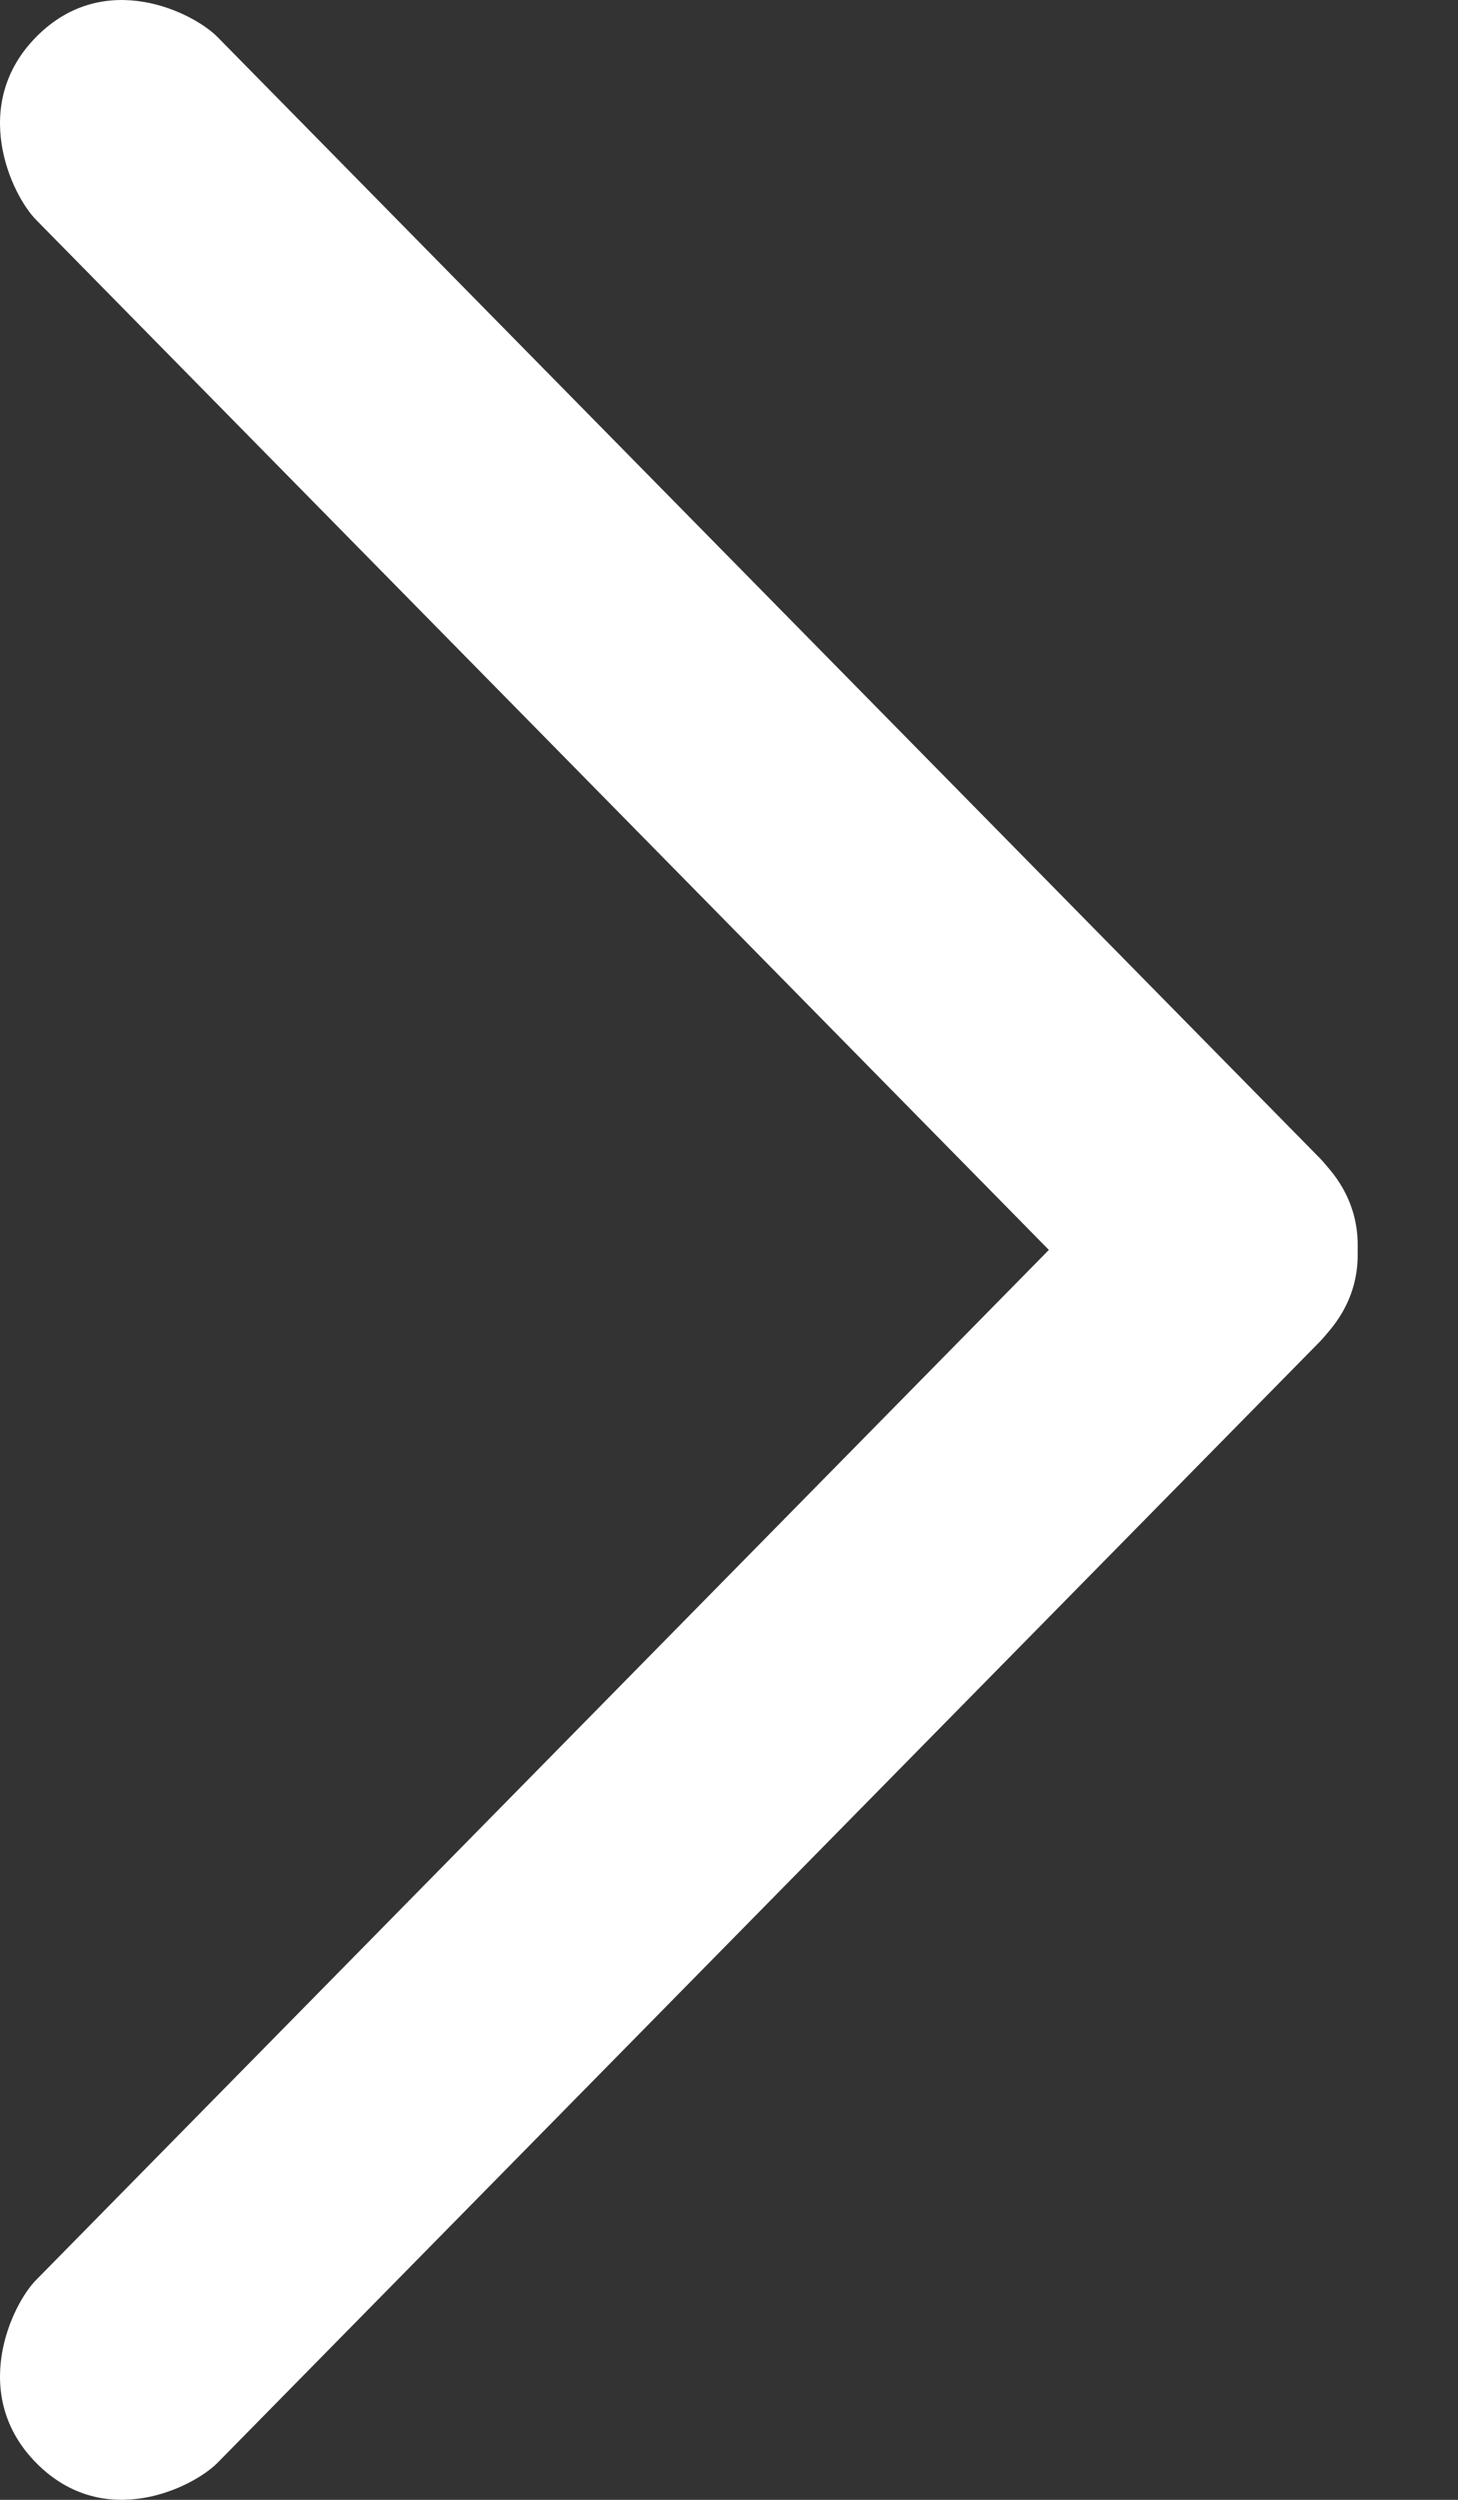 <?xml version="1.0" encoding="UTF-8" standalone="no"?><!DOCTYPE svg PUBLIC "-//W3C//DTD SVG 1.1//EN" "http://www.w3.org/Graphics/SVG/1.1/DTD/svg11.dtd"><svg width="100%" height="100%" viewBox="0 0 14 24" version="1.1" xmlns="http://www.w3.org/2000/svg" xmlns:xlink="http://www.w3.org/1999/xlink" xml:space="preserve" style="fill-rule:evenodd;clip-rule:evenodd;stroke-linejoin:round;stroke-miterlimit:1.414;"><rect x="0" y="0" width="14" height="24" fill="#333333" stroke="none"/><path id="bottom" d="M12.674,12.88c0.229,-0.233 0.689,-1.081 -0.004,-1.758c-0.694,-0.676 -1.509,-0.23 -1.738,0.003c-2.262,2.3 -8.325,8.465 -10.586,10.765c-0.23,0.233 -0.65,1.099 0.005,1.759c0.656,0.66 1.507,0.229 1.737,-0.004c2.261,-2.3 8.324,-8.465 10.586,-10.765Z" style="fill:#fff;"/><path id="top" d="M12.674,11.12c0.229,0.233 0.689,1.081 -0.004,1.758c-0.694,0.676 -1.509,0.23 -1.738,-0.003c-2.262,-2.3 -8.325,-8.465 -10.586,-10.765c-0.23,-0.233 -0.65,-1.099 0.005,-1.759c0.656,-0.66 1.507,-0.229 1.737,0.004c2.261,2.3 8.324,8.465 10.586,10.765Z" style="fill:#fff;"/></svg>